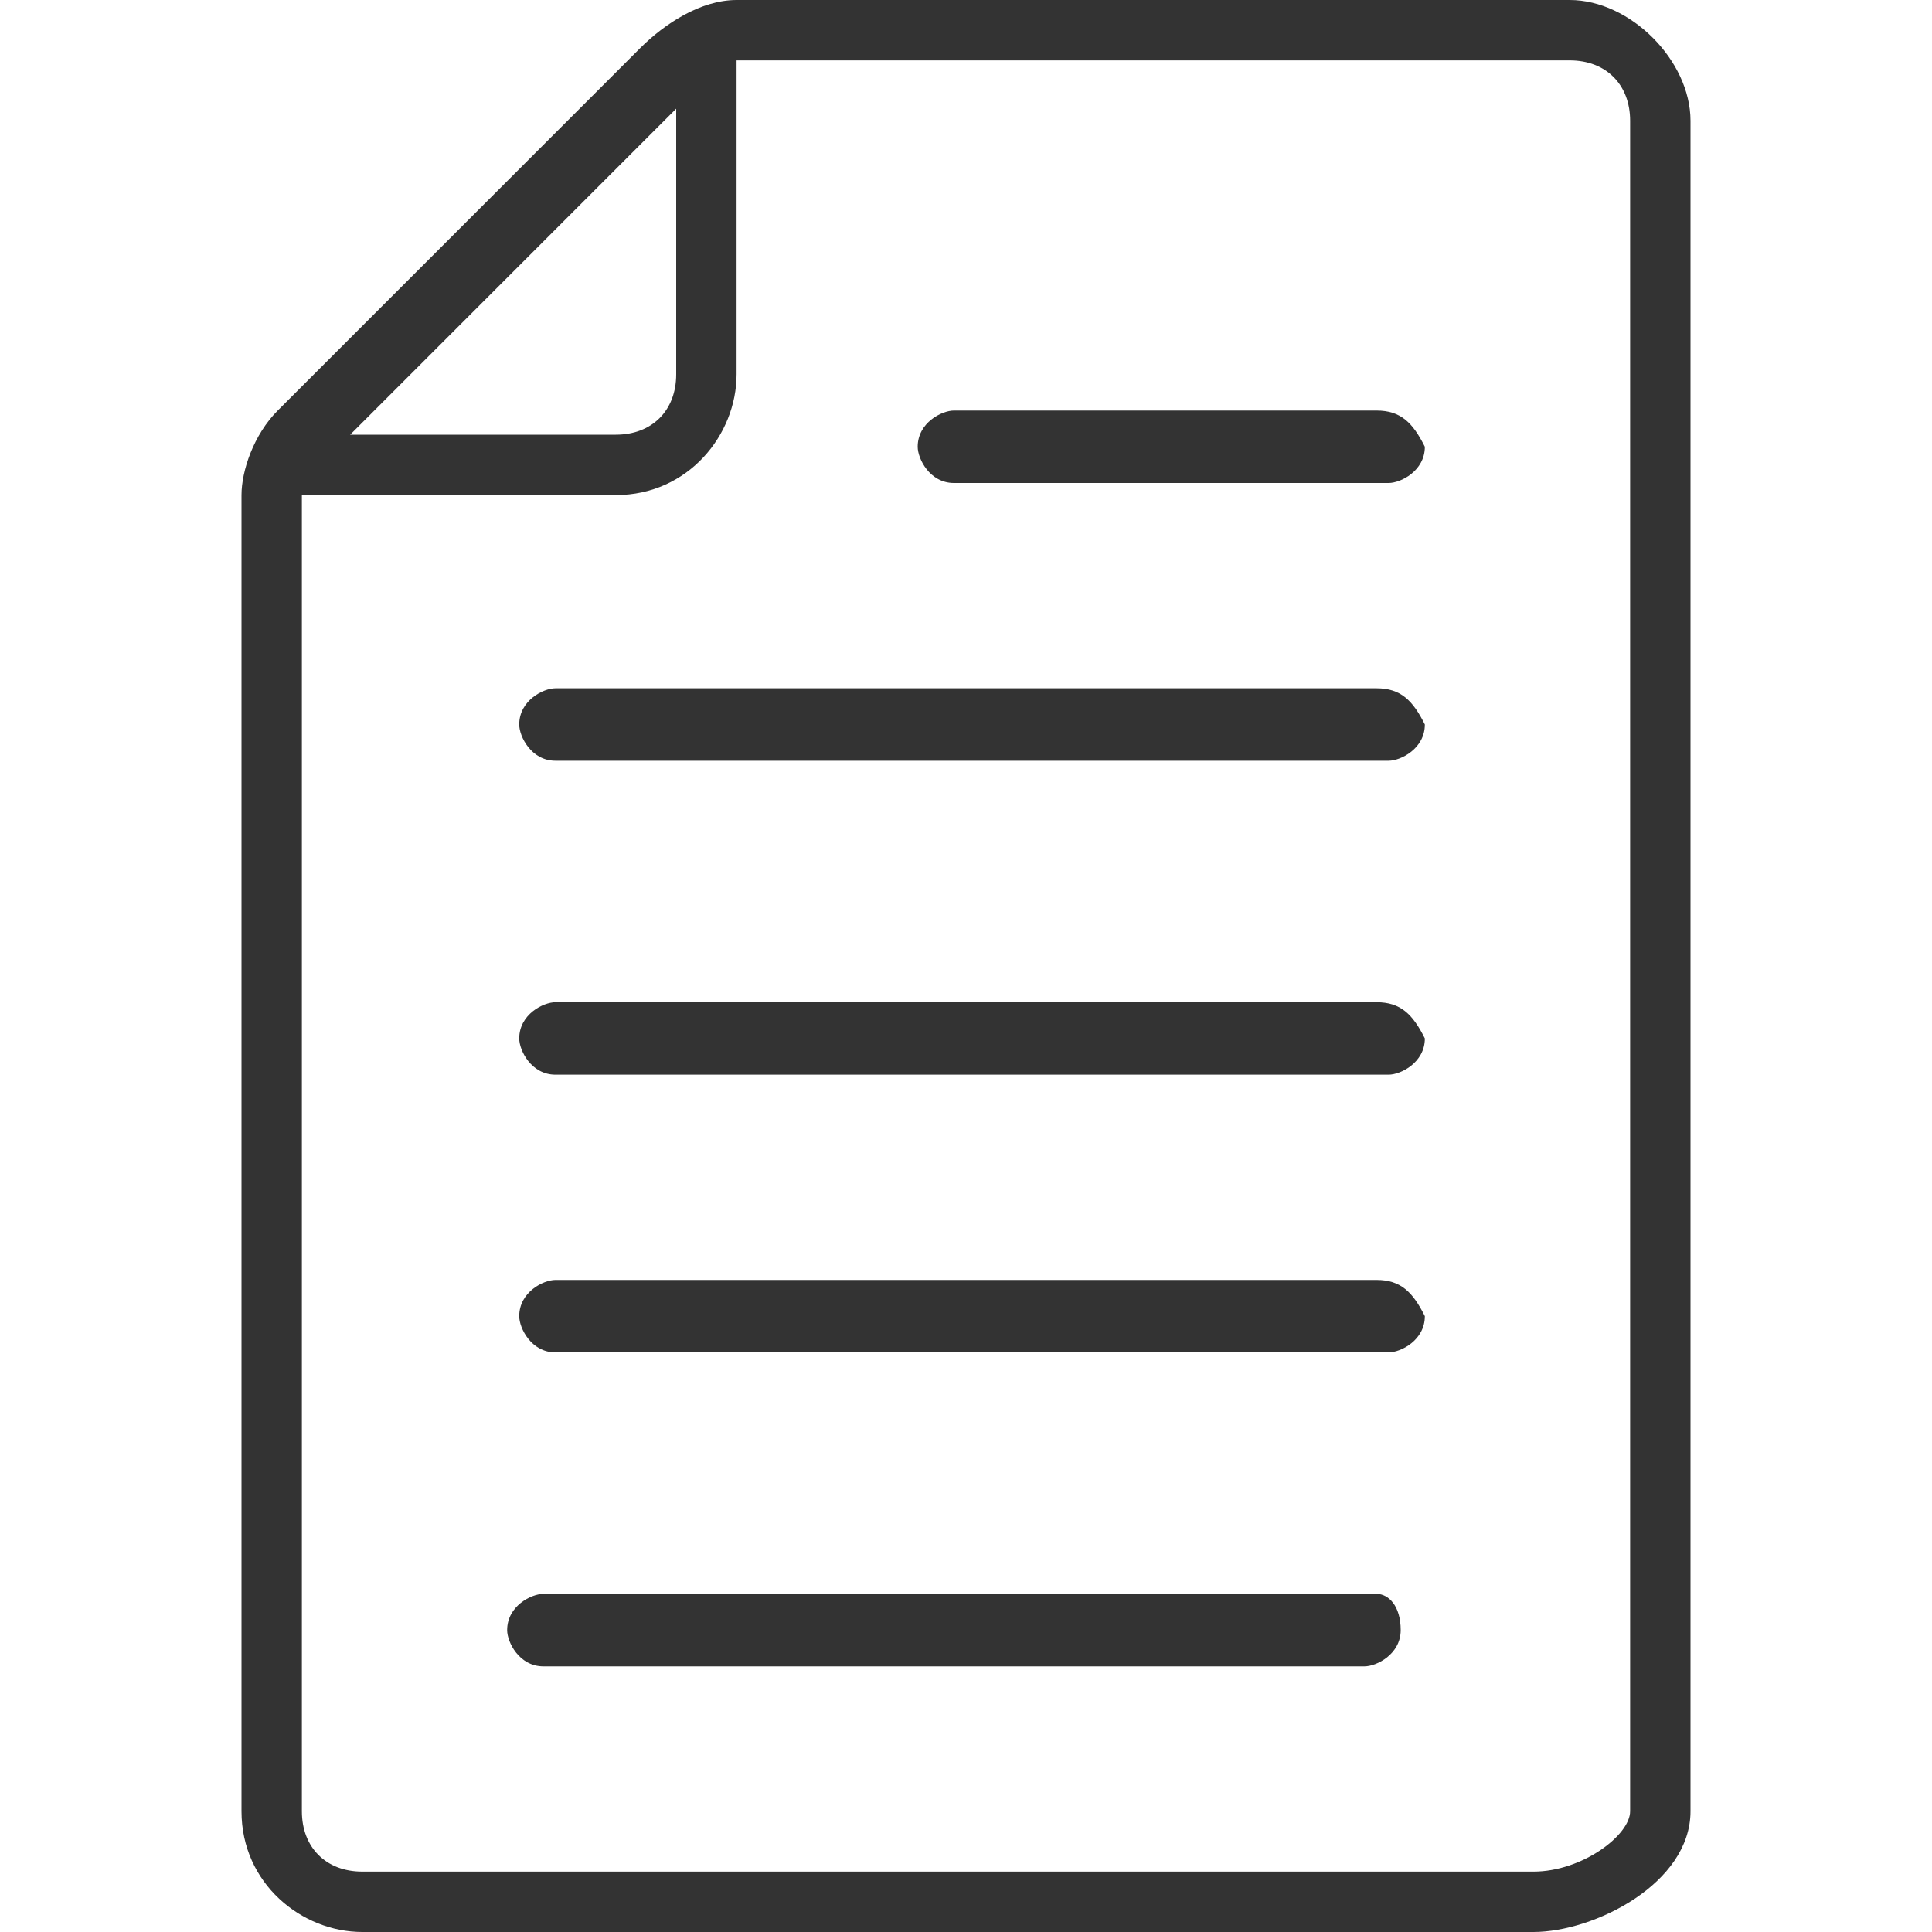 <?xml version="1.0" standalone="no"?><!DOCTYPE svg PUBLIC "-//W3C//DTD SVG 1.1//EN" "http://www.w3.org/Graphics/SVG/1.1/DTD/svg11.dtd"><svg class="icon" width="200px" height="200.00px" viewBox="0 0 1024 1024" version="1.1" xmlns="http://www.w3.org/2000/svg"><path fill="#333333" d="M832 0H390.4c-19.2 0-38.4 12.8-51.2 25.6l-192 192c-12.8 12.8-19.2 32-19.2 44.8V960c0 38.4 32 64 64 64h620.8c32 0 83.2-25.6 83.2-64V64c0-32-32-64-64-64zM358.4 57.6v140.8c0 19.2-12.8 32-32 32H185.6L358.4 57.6zM864 960c0 12.8-25.6 32-51.2 32H192c-19.2 0-32-12.8-32-32V262.4h166.4c38.4 0 64-32 64-64V32H832c19.2 0 32 12.8 32 32v896zM729.6 217.6h-224c-6.4 0-19.2 6.4-19.2 19.2 0 6.4 6.4 19.2 19.2 19.2H736c6.4 0 19.2-6.4 19.2-19.2-6.4-12.8-12.8-19.2-25.6-19.2z m0 147.2H294.4c-6.4 0-19.2 6.4-19.2 19.2 0 6.4 6.4 19.2 19.2 19.2H736c6.4 0 19.2-6.4 19.2-19.2-6.4-12.8-12.8-19.2-25.6-19.2z m0 166.4H294.4c-6.4 0-19.2 6.4-19.2 19.2 0 6.4 6.4 19.2 19.2 19.2H736c6.4 0 19.2-6.4 19.2-19.2-6.4-12.8-12.8-19.2-25.6-19.2z m0 147.2H294.4c-6.4 0-19.2 6.4-19.2 19.2 0 6.4 6.4 19.2 19.2 19.2H736c6.4 0 19.2-6.4 19.2-19.2-6.4-12.8-12.8-19.2-25.6-19.2z m0 166.4H288c-6.4 0-19.2 6.4-19.2 19.2 0 6.4 6.4 19.2 19.2 19.2h435.2c6.4 0 19.2-6.4 19.2-19.2 0-12.8-6.4-19.2-12.8-19.2z"  /></svg>